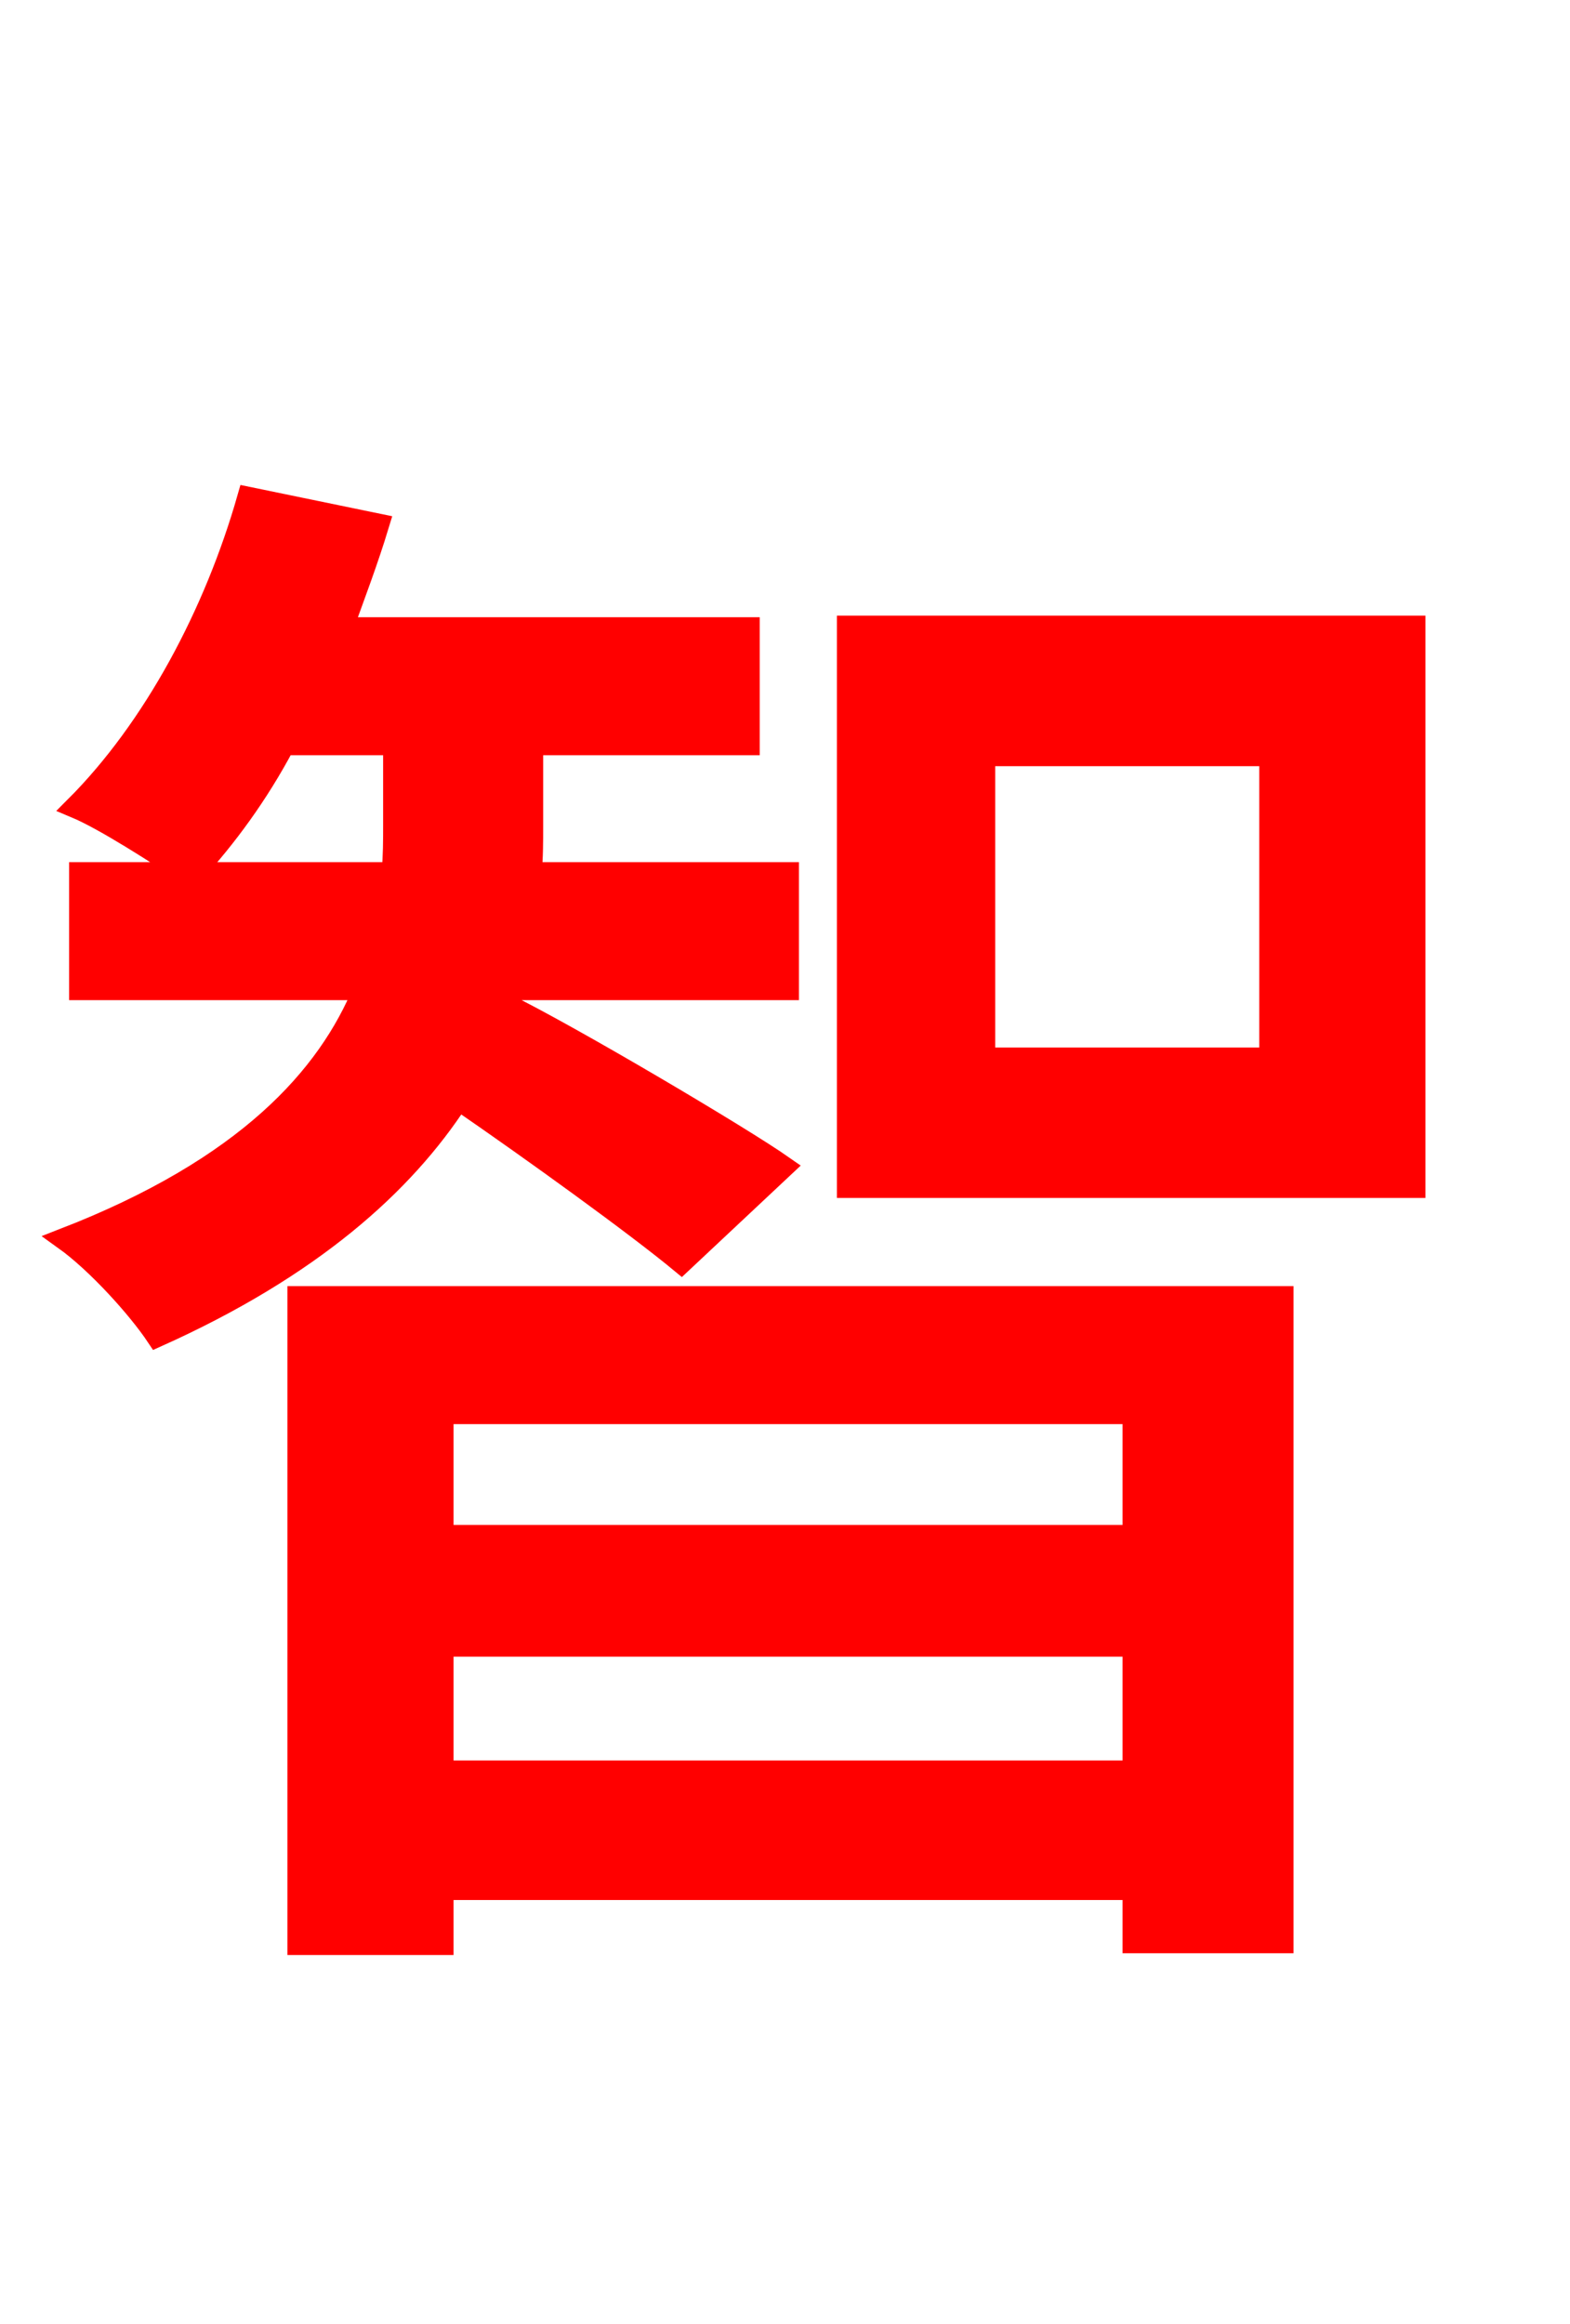 <svg xmlns="http://www.w3.org/2000/svg" xmlns:xlink="http://www.w3.org/1999/xlink" width="72" height="106.56"><path fill="red" stroke="red" d="M8.86 40.03C10.37 38.38 11.81 36.43 13.03 34.13L18.07 34.13L18.07 37.80C18.07 38.52 18.07 39.24 18.00 40.03ZM35.93 53.50C33.98 52.13 26.06 47.45 23.11 46.01L23.33 45.36L36.14 45.36L36.14 40.03L24.34 40.03C24.41 39.31 24.41 38.59 24.41 37.87L24.41 34.13L34.34 34.13L34.34 28.80L15.70 28.80C16.27 27.22 16.85 25.70 17.35 24.05L11.38 22.82C9.86 28.15 7.06 33.41 3.46 37.01C4.82 37.58 7.27 39.17 8.57 40.03L3.67 40.03L3.67 45.36L16.70 45.36C15.05 49.39 11.30 53.57 2.95 56.81C4.46 57.89 6.34 59.98 7.20 61.27C14.26 58.10 18.50 54.29 21.02 50.40C24.48 52.78 29.16 56.16 31.25 57.89ZM51.98 64.80L51.98 70.42L20.30 70.42L20.30 64.80ZM20.30 81.22L20.30 75.46L51.98 75.46L51.98 81.22ZM13.68 89.14L20.30 89.14L20.30 86.62L51.98 86.62L51.98 89.06L58.82 89.06L58.82 59.47L13.68 59.47ZM58.25 48.53L45.14 48.53L45.14 34.63L58.25 34.63ZM38.88 28.73L38.88 54.43L64.87 54.43L64.87 28.73Z"/></svg>
